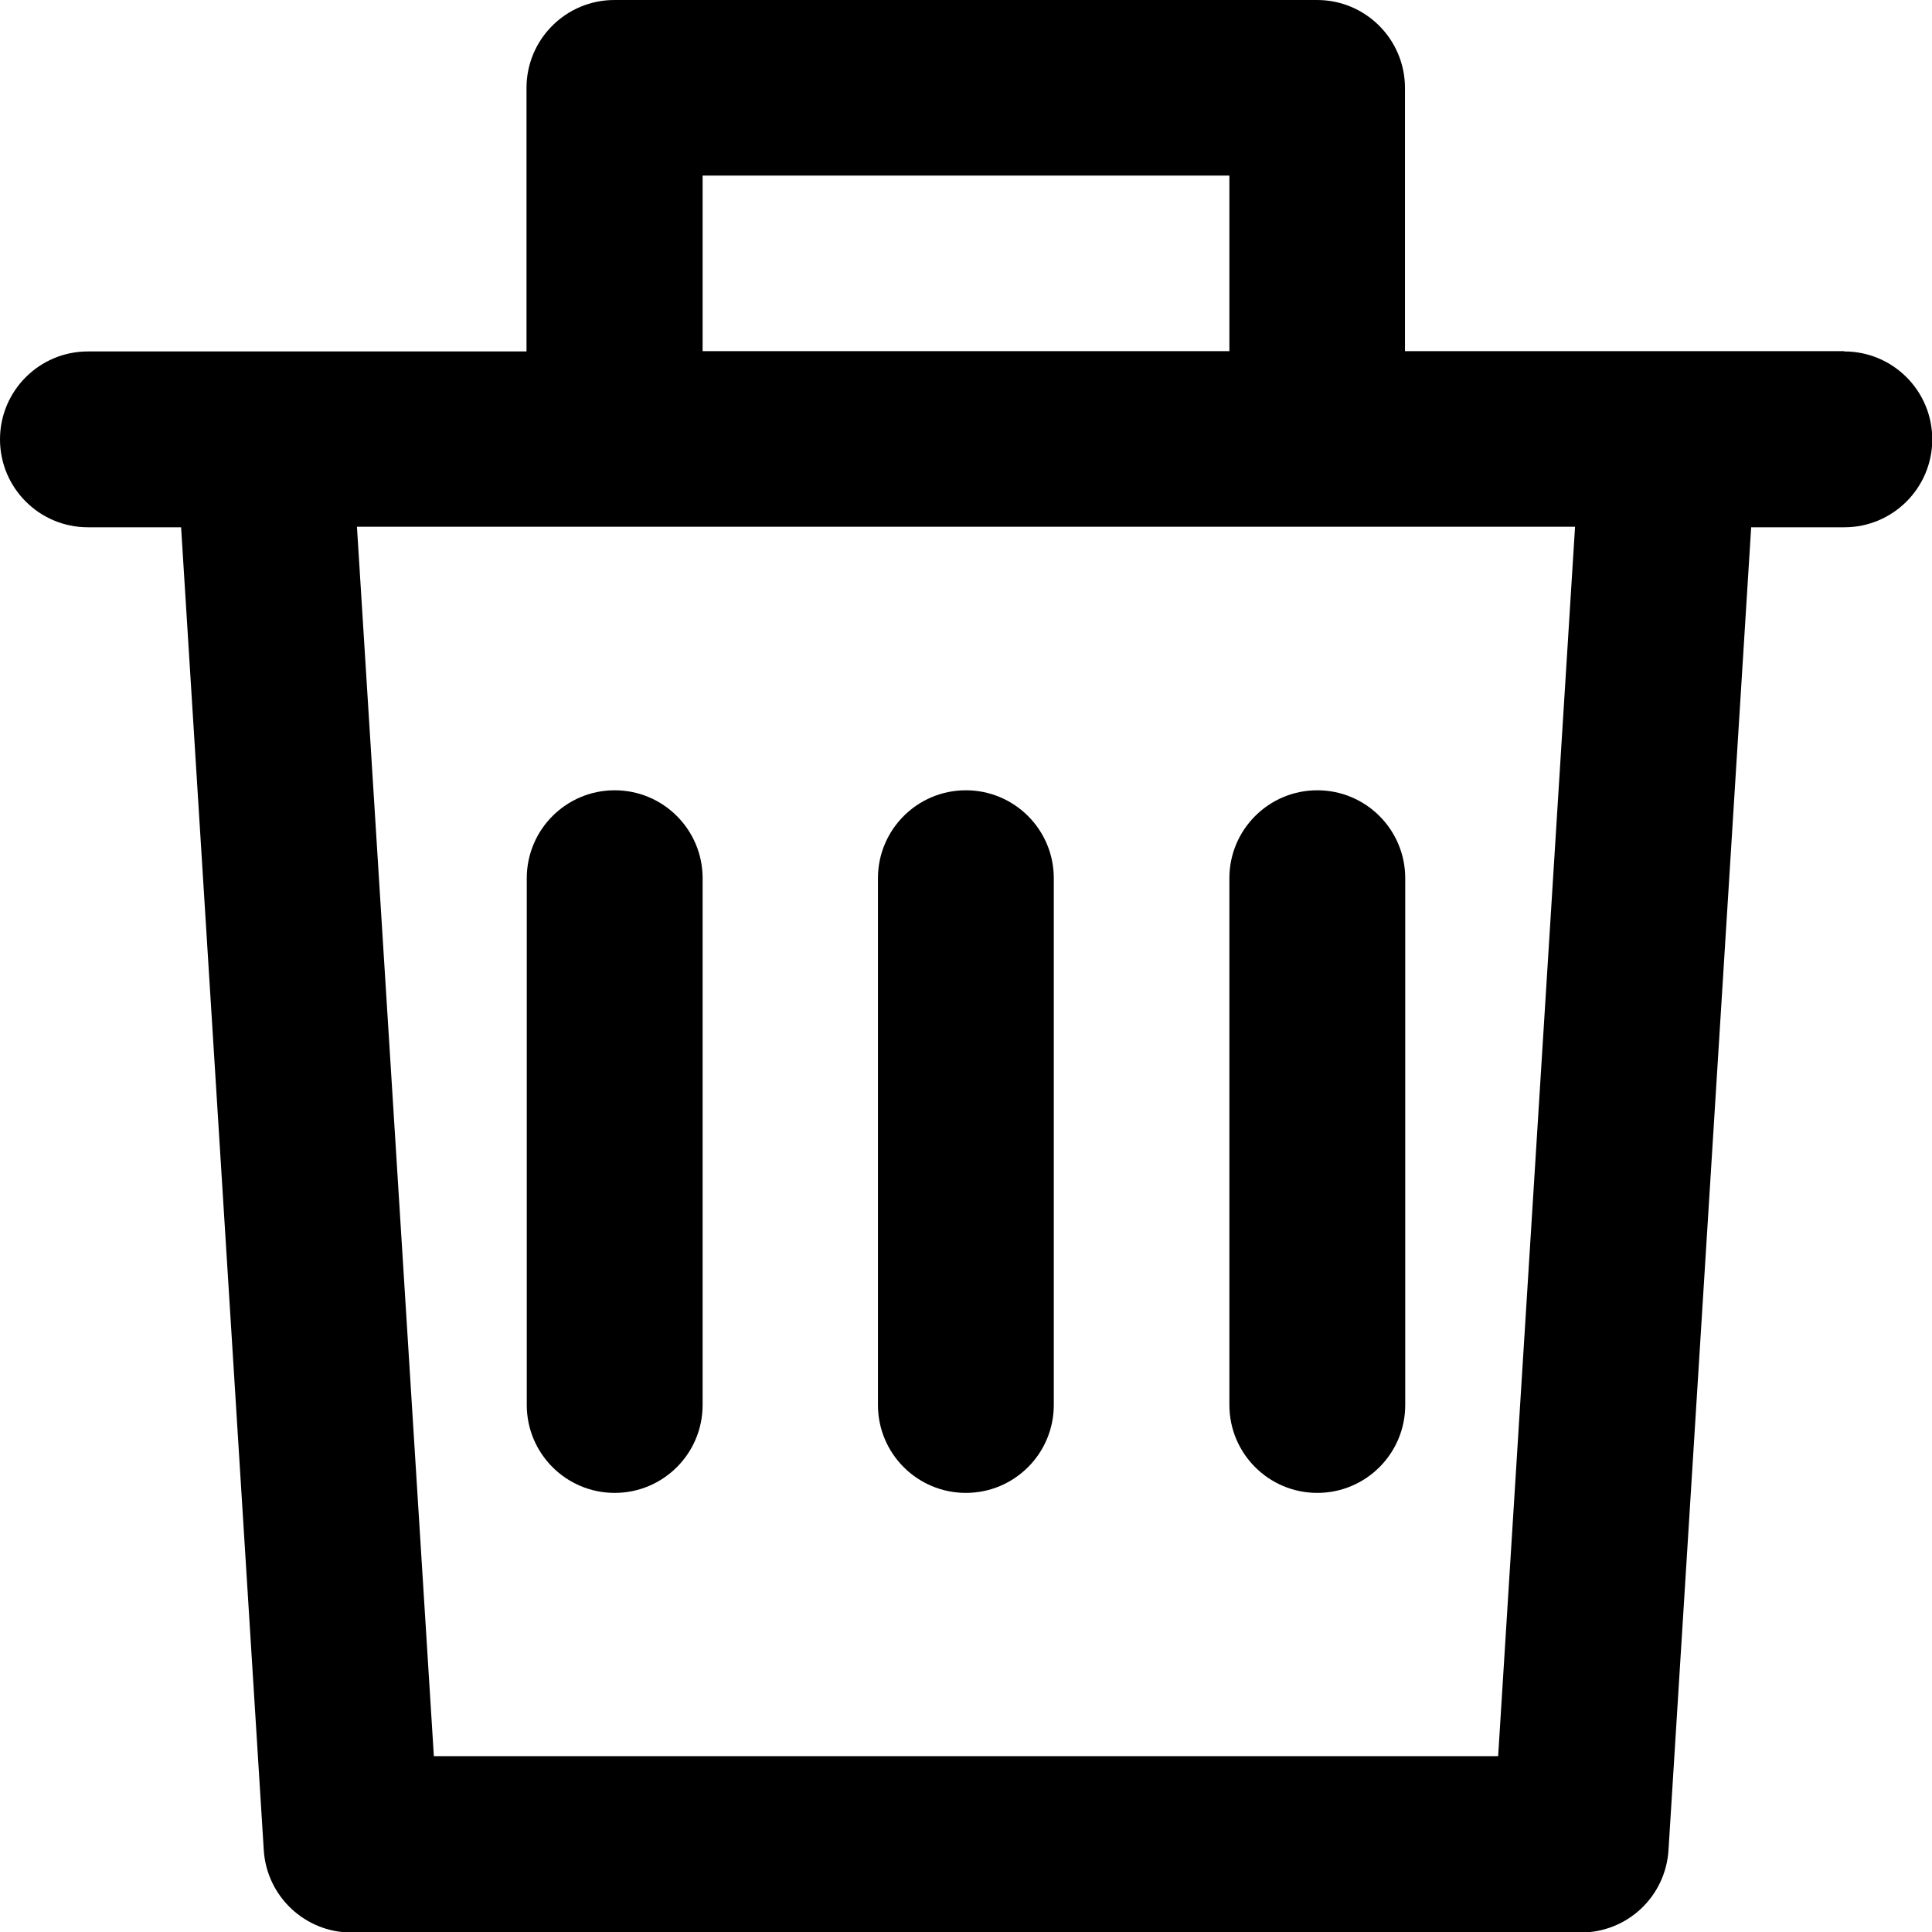 <?xml version="1.0" encoding="UTF-8"?><svg id="_레이어_2" xmlns="http://www.w3.org/2000/svg" viewBox="0 0 73.61 73.61"><g id="Layer_1"><g><path d="m70.26,13.38h-16.73V3.35c0-1.85-1.5-3.35-3.35-3.35h-26.77c-1.85,0-3.35,1.5-3.35,3.35v10.04H3.35c-1.85,0-3.35,1.5-3.35,3.35s1.5,3.35,3.35,3.35h3.55l3.15,50.4c.11,1.76,1.57,3.14,3.34,3.14h46.84c1.77,0,3.23-1.37,3.34-3.14l3.15-50.4h3.55c1.85,0,3.35-1.5,3.35-3.35s-1.5-3.35-3.35-3.35ZM26.77,6.69h20.07v6.69h-20.07v-6.69Zm30.31,60.22H16.53l-2.93-46.84h46.41l-2.93,46.84Z"/><path d="m23.42,30.11c-1.85,0-3.35,1.5-3.35,3.35v20.07c0,1.85,1.5,3.35,3.35,3.35s3.35-1.5,3.35-3.35v-20.07c0-1.85-1.5-3.35-3.35-3.35Z"/><path d="m36.8,30.11c-1.85,0-3.35,1.5-3.35,3.35v20.07c0,1.85,1.5,3.35,3.35,3.35s3.35-1.5,3.35-3.35v-20.07c0-1.85-1.5-3.35-3.35-3.35Z"/><path d="m46.84,33.46v20.07c0,1.85,1.5,3.35,3.35,3.35s3.35-1.5,3.35-3.35v-20.07c0-1.85-1.5-3.35-3.35-3.35s-3.35,1.5-3.35,3.35Z"/></g></g></svg>